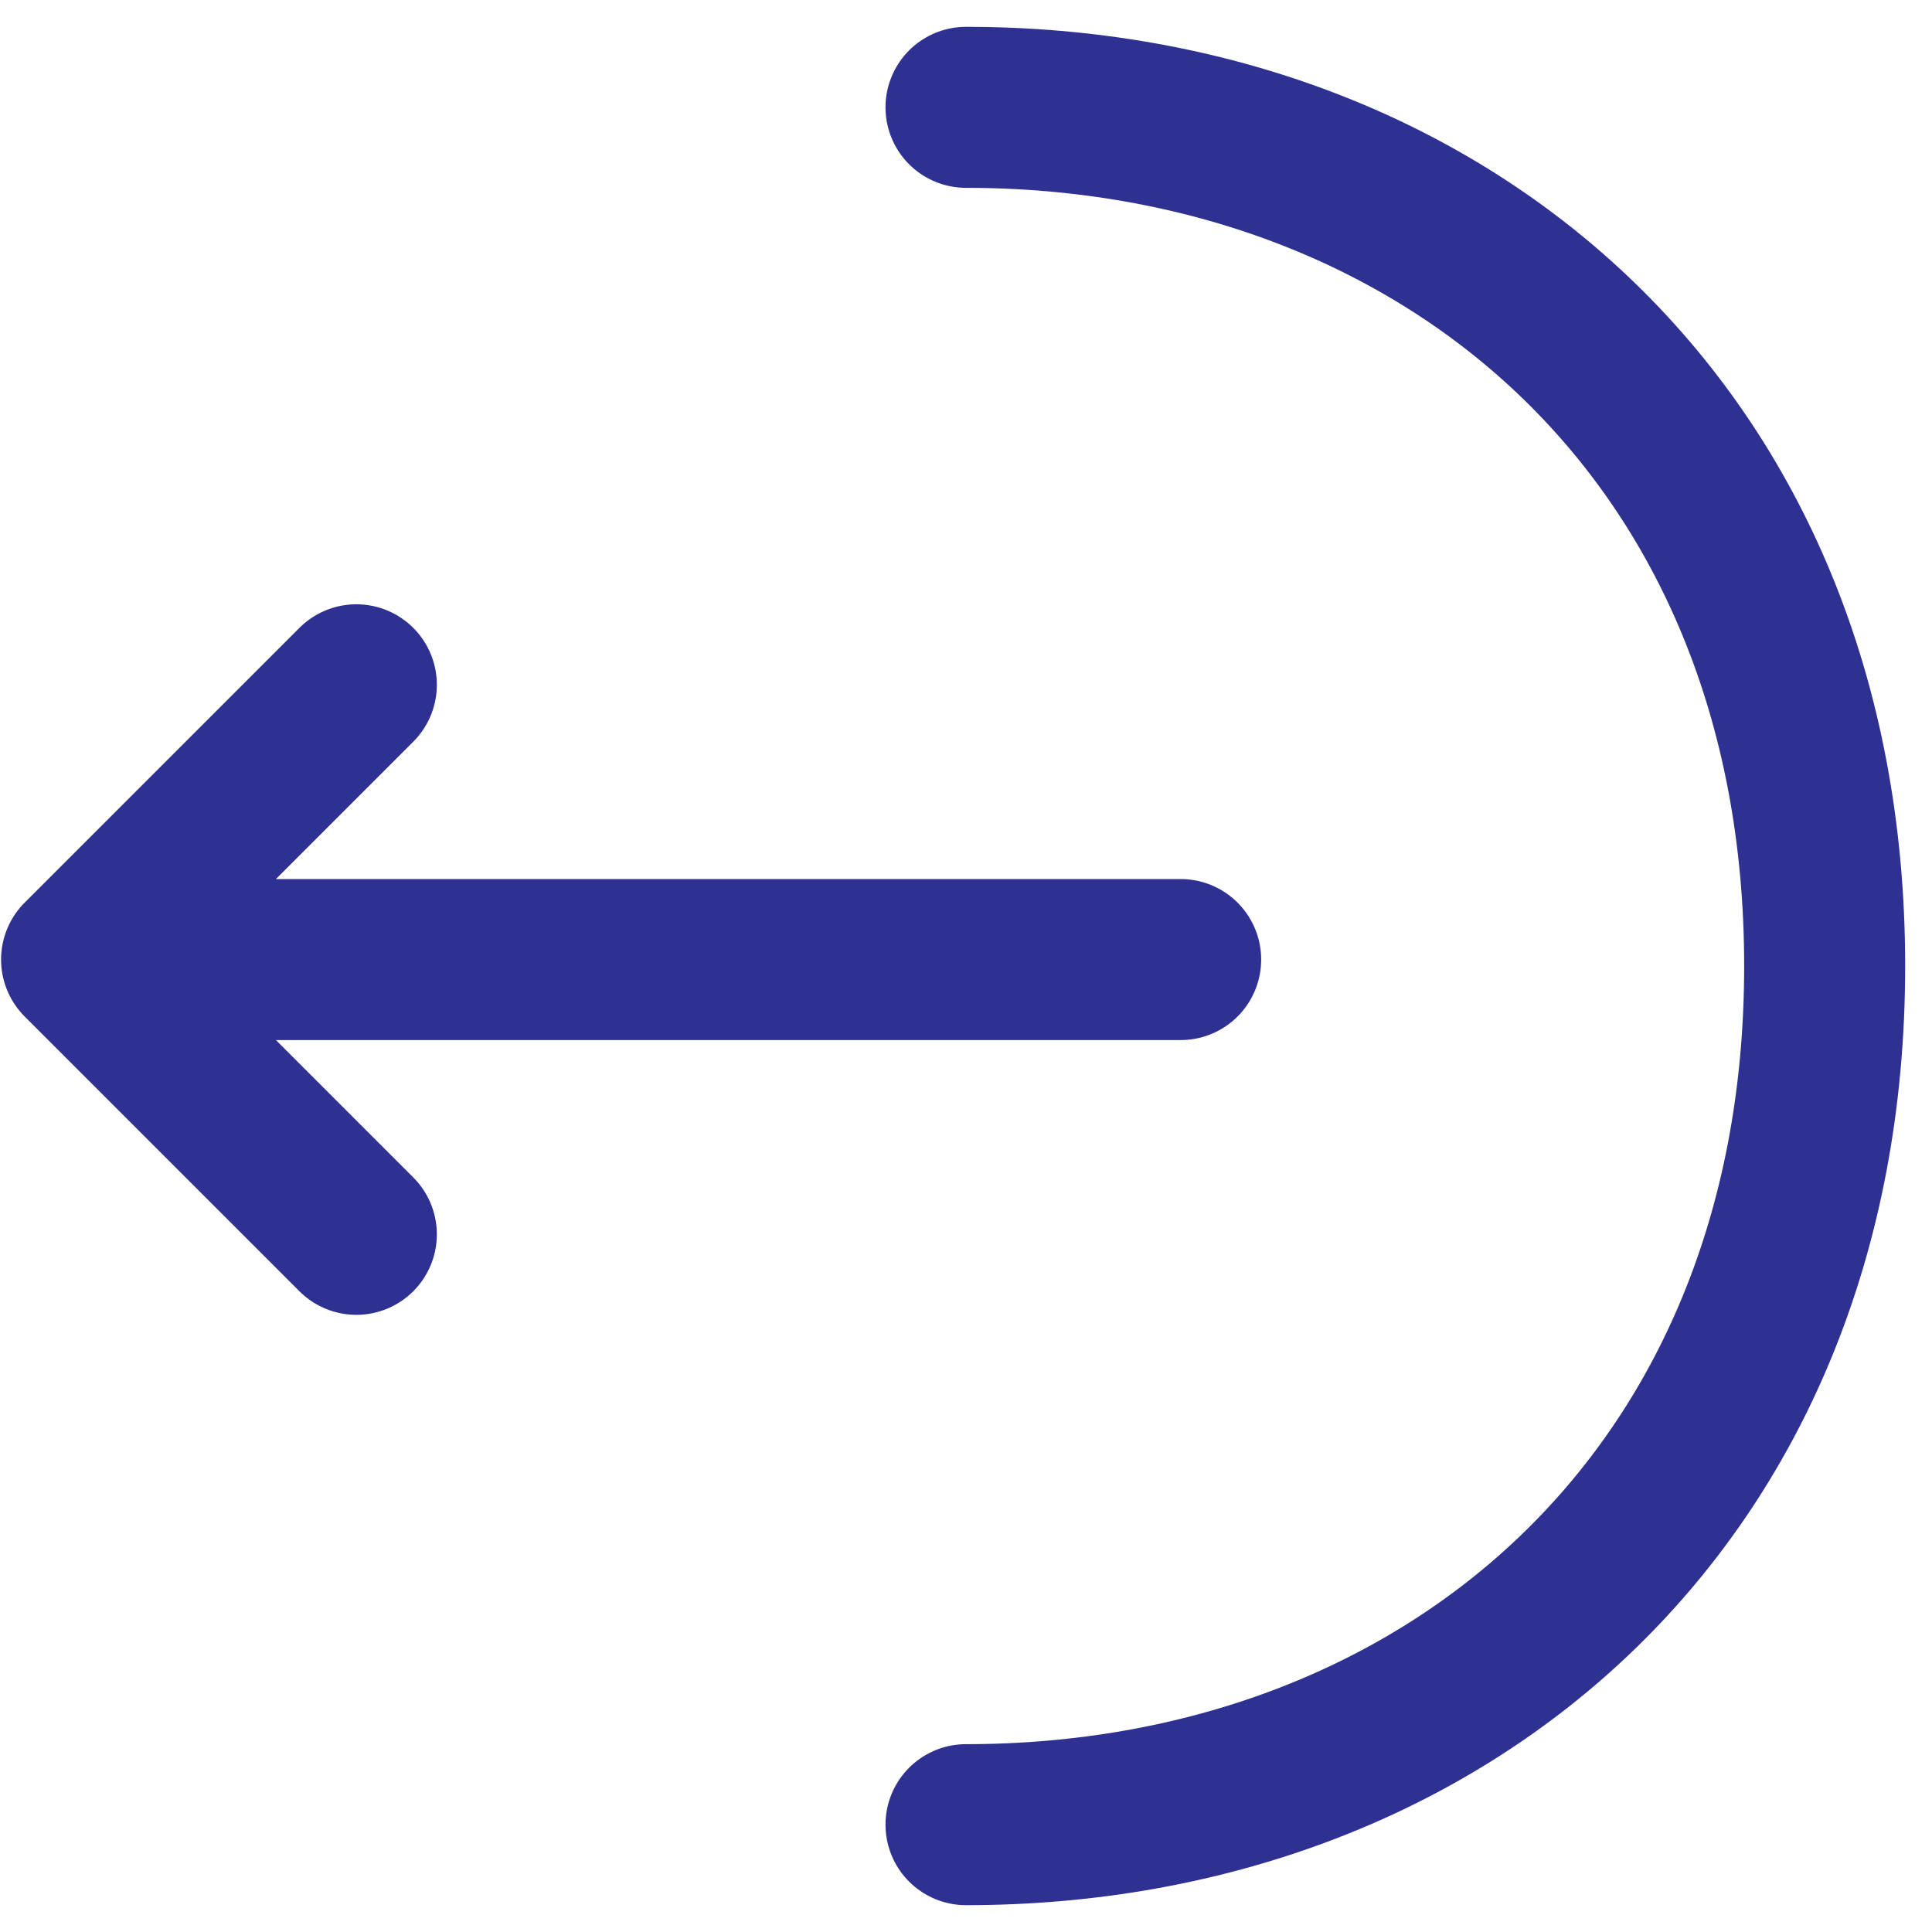 <svg width="18" height="18" viewBox="0 0 18 18" fill="none" xmlns="http://www.w3.org/2000/svg">
<path d="M3.32 6.38L0.76 8.94L3.32 11.5M11 8.94L0.83 8.94M9 1C13.42 1 17 4 17 9C17 14 13.42 17 9 17" stroke="#2E3191" stroke-width="1.5" stroke-miterlimit="10" stroke-linecap="round" stroke-linejoin="round"/>
</svg>
